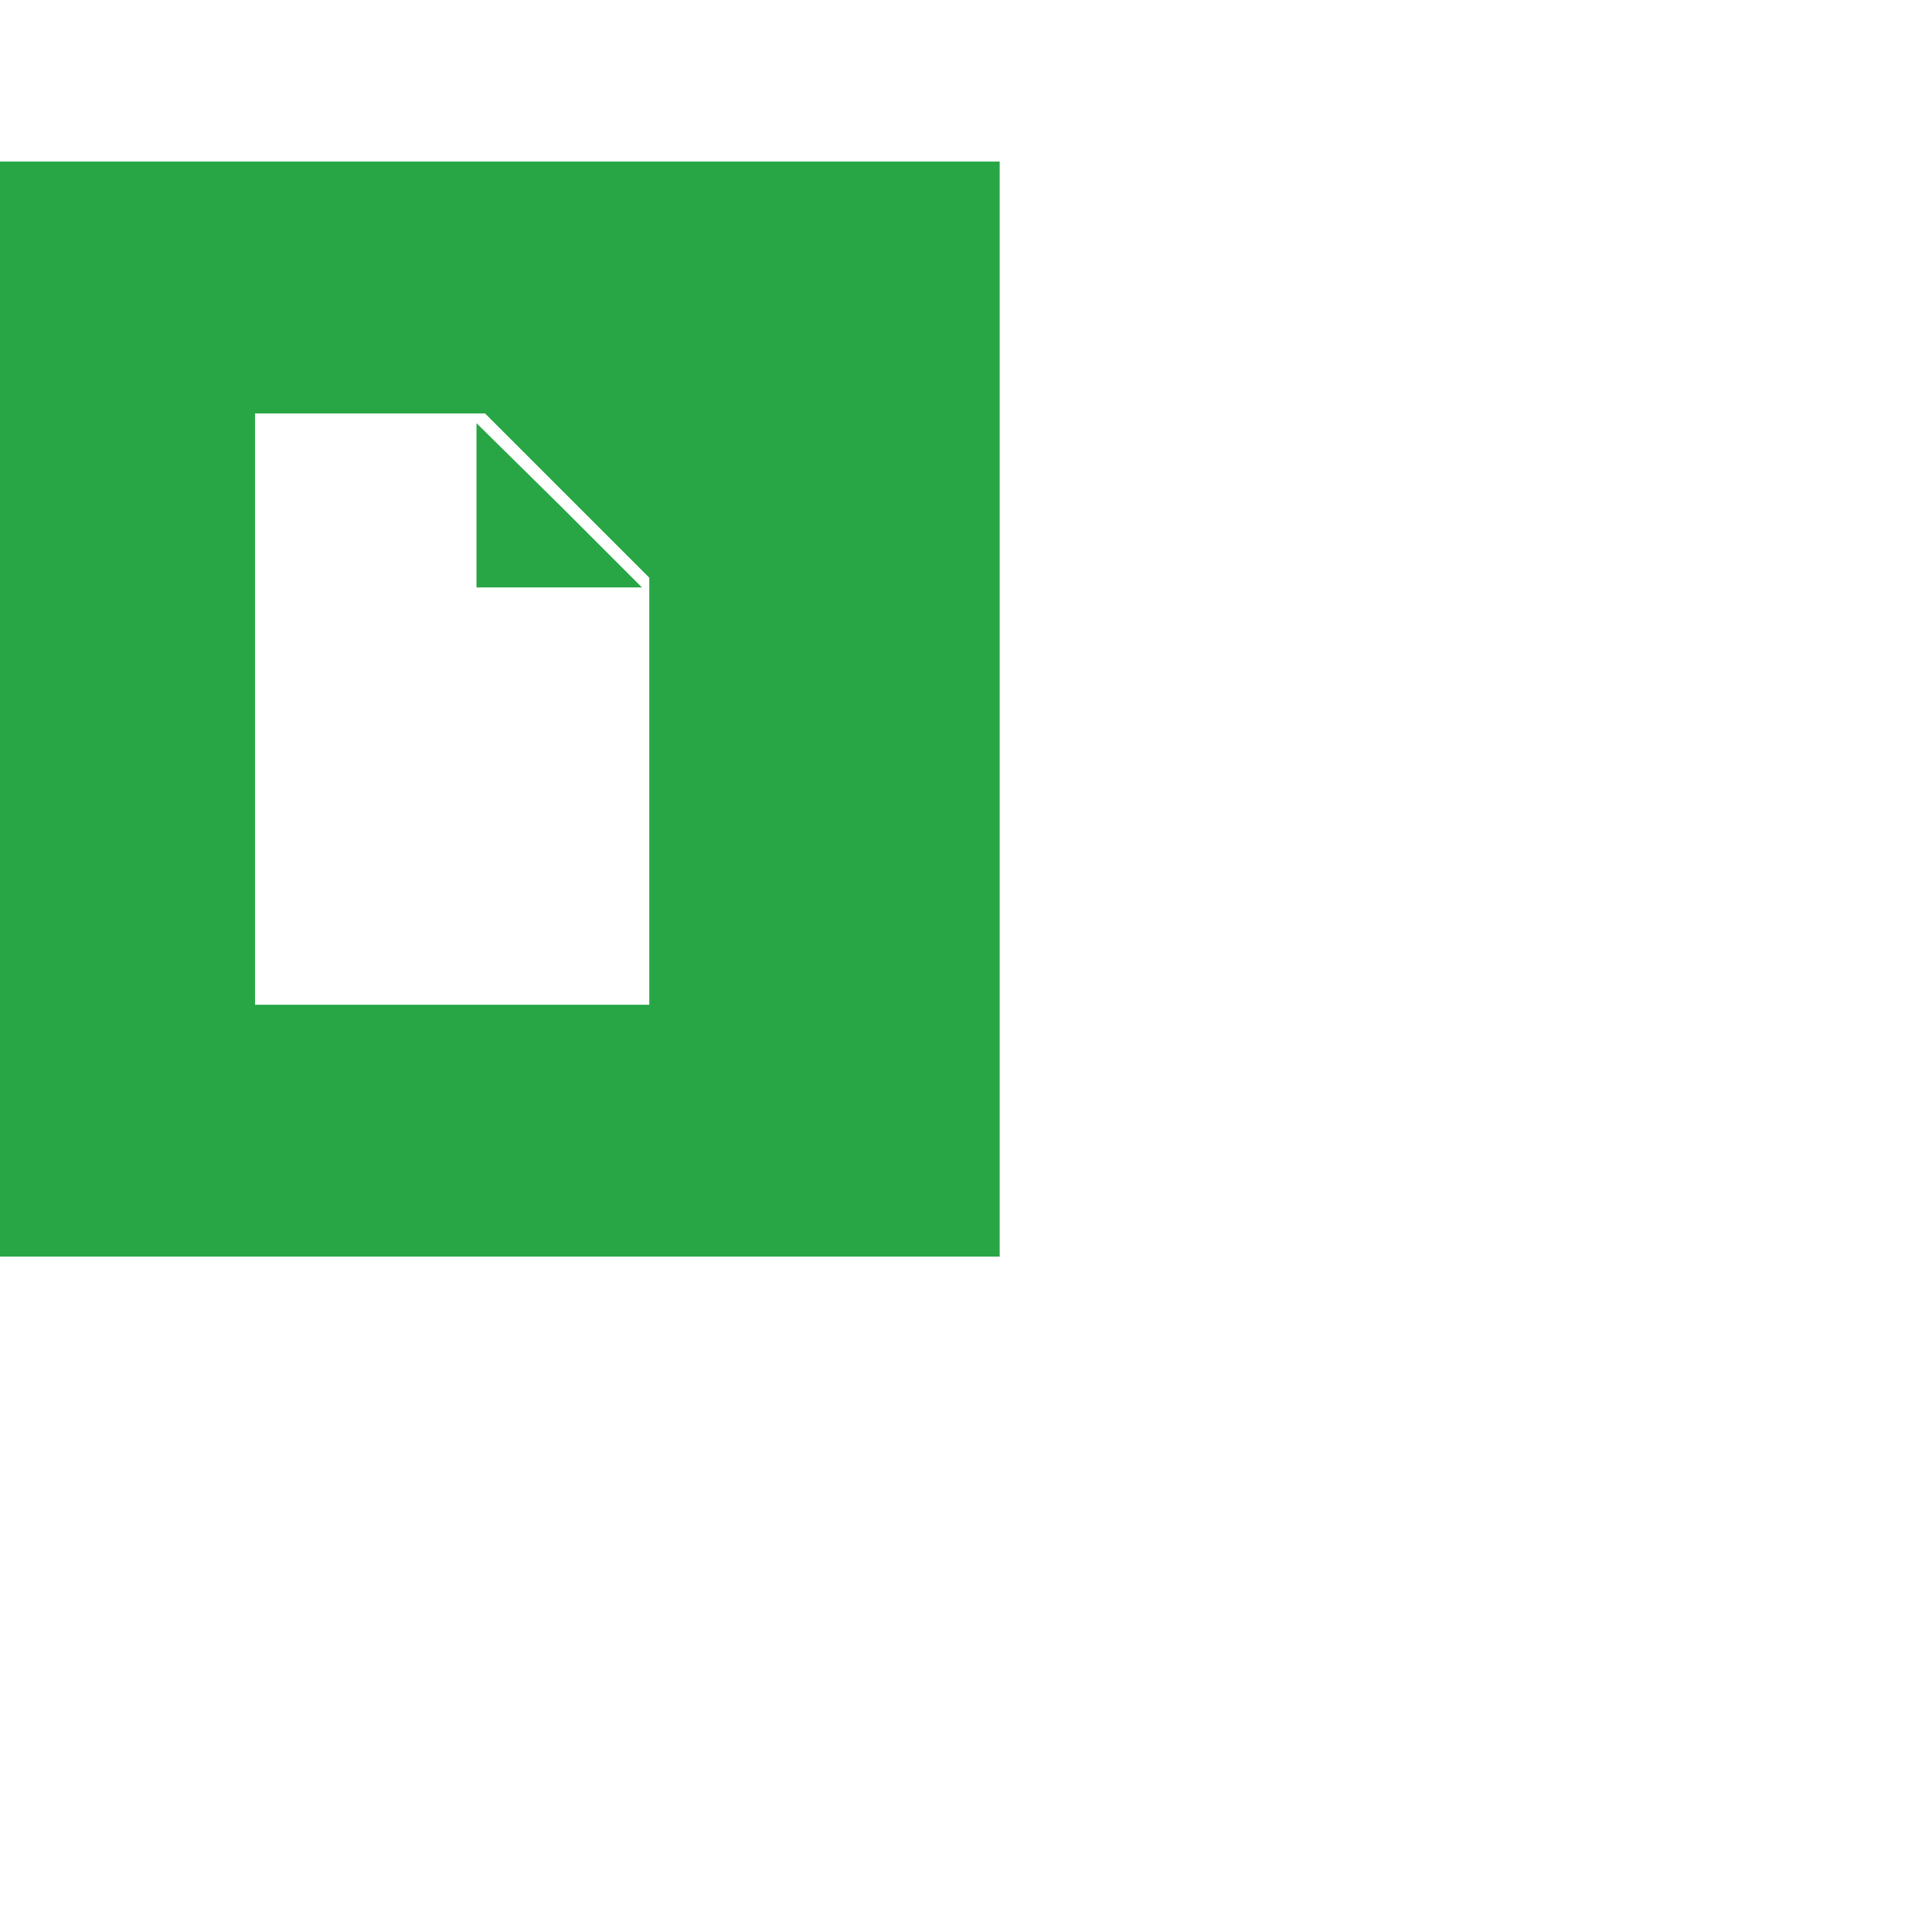 <svg xmlns="http://www.w3.org/2000/svg" width="752pt" height="752pt" version="1.1" viewBox="200 100 752 752">
 <g fill="#28a645">
  <path d="m162.89 162.89v426.22h426.22v-426.22zm289.83 328.19h-153.44v-230.16h89.508l63.934 63.934z"/>
  <path d="m385.47 264.71v63.934h64.406l-30.781-30.785z"/>
 </g>
</svg>
